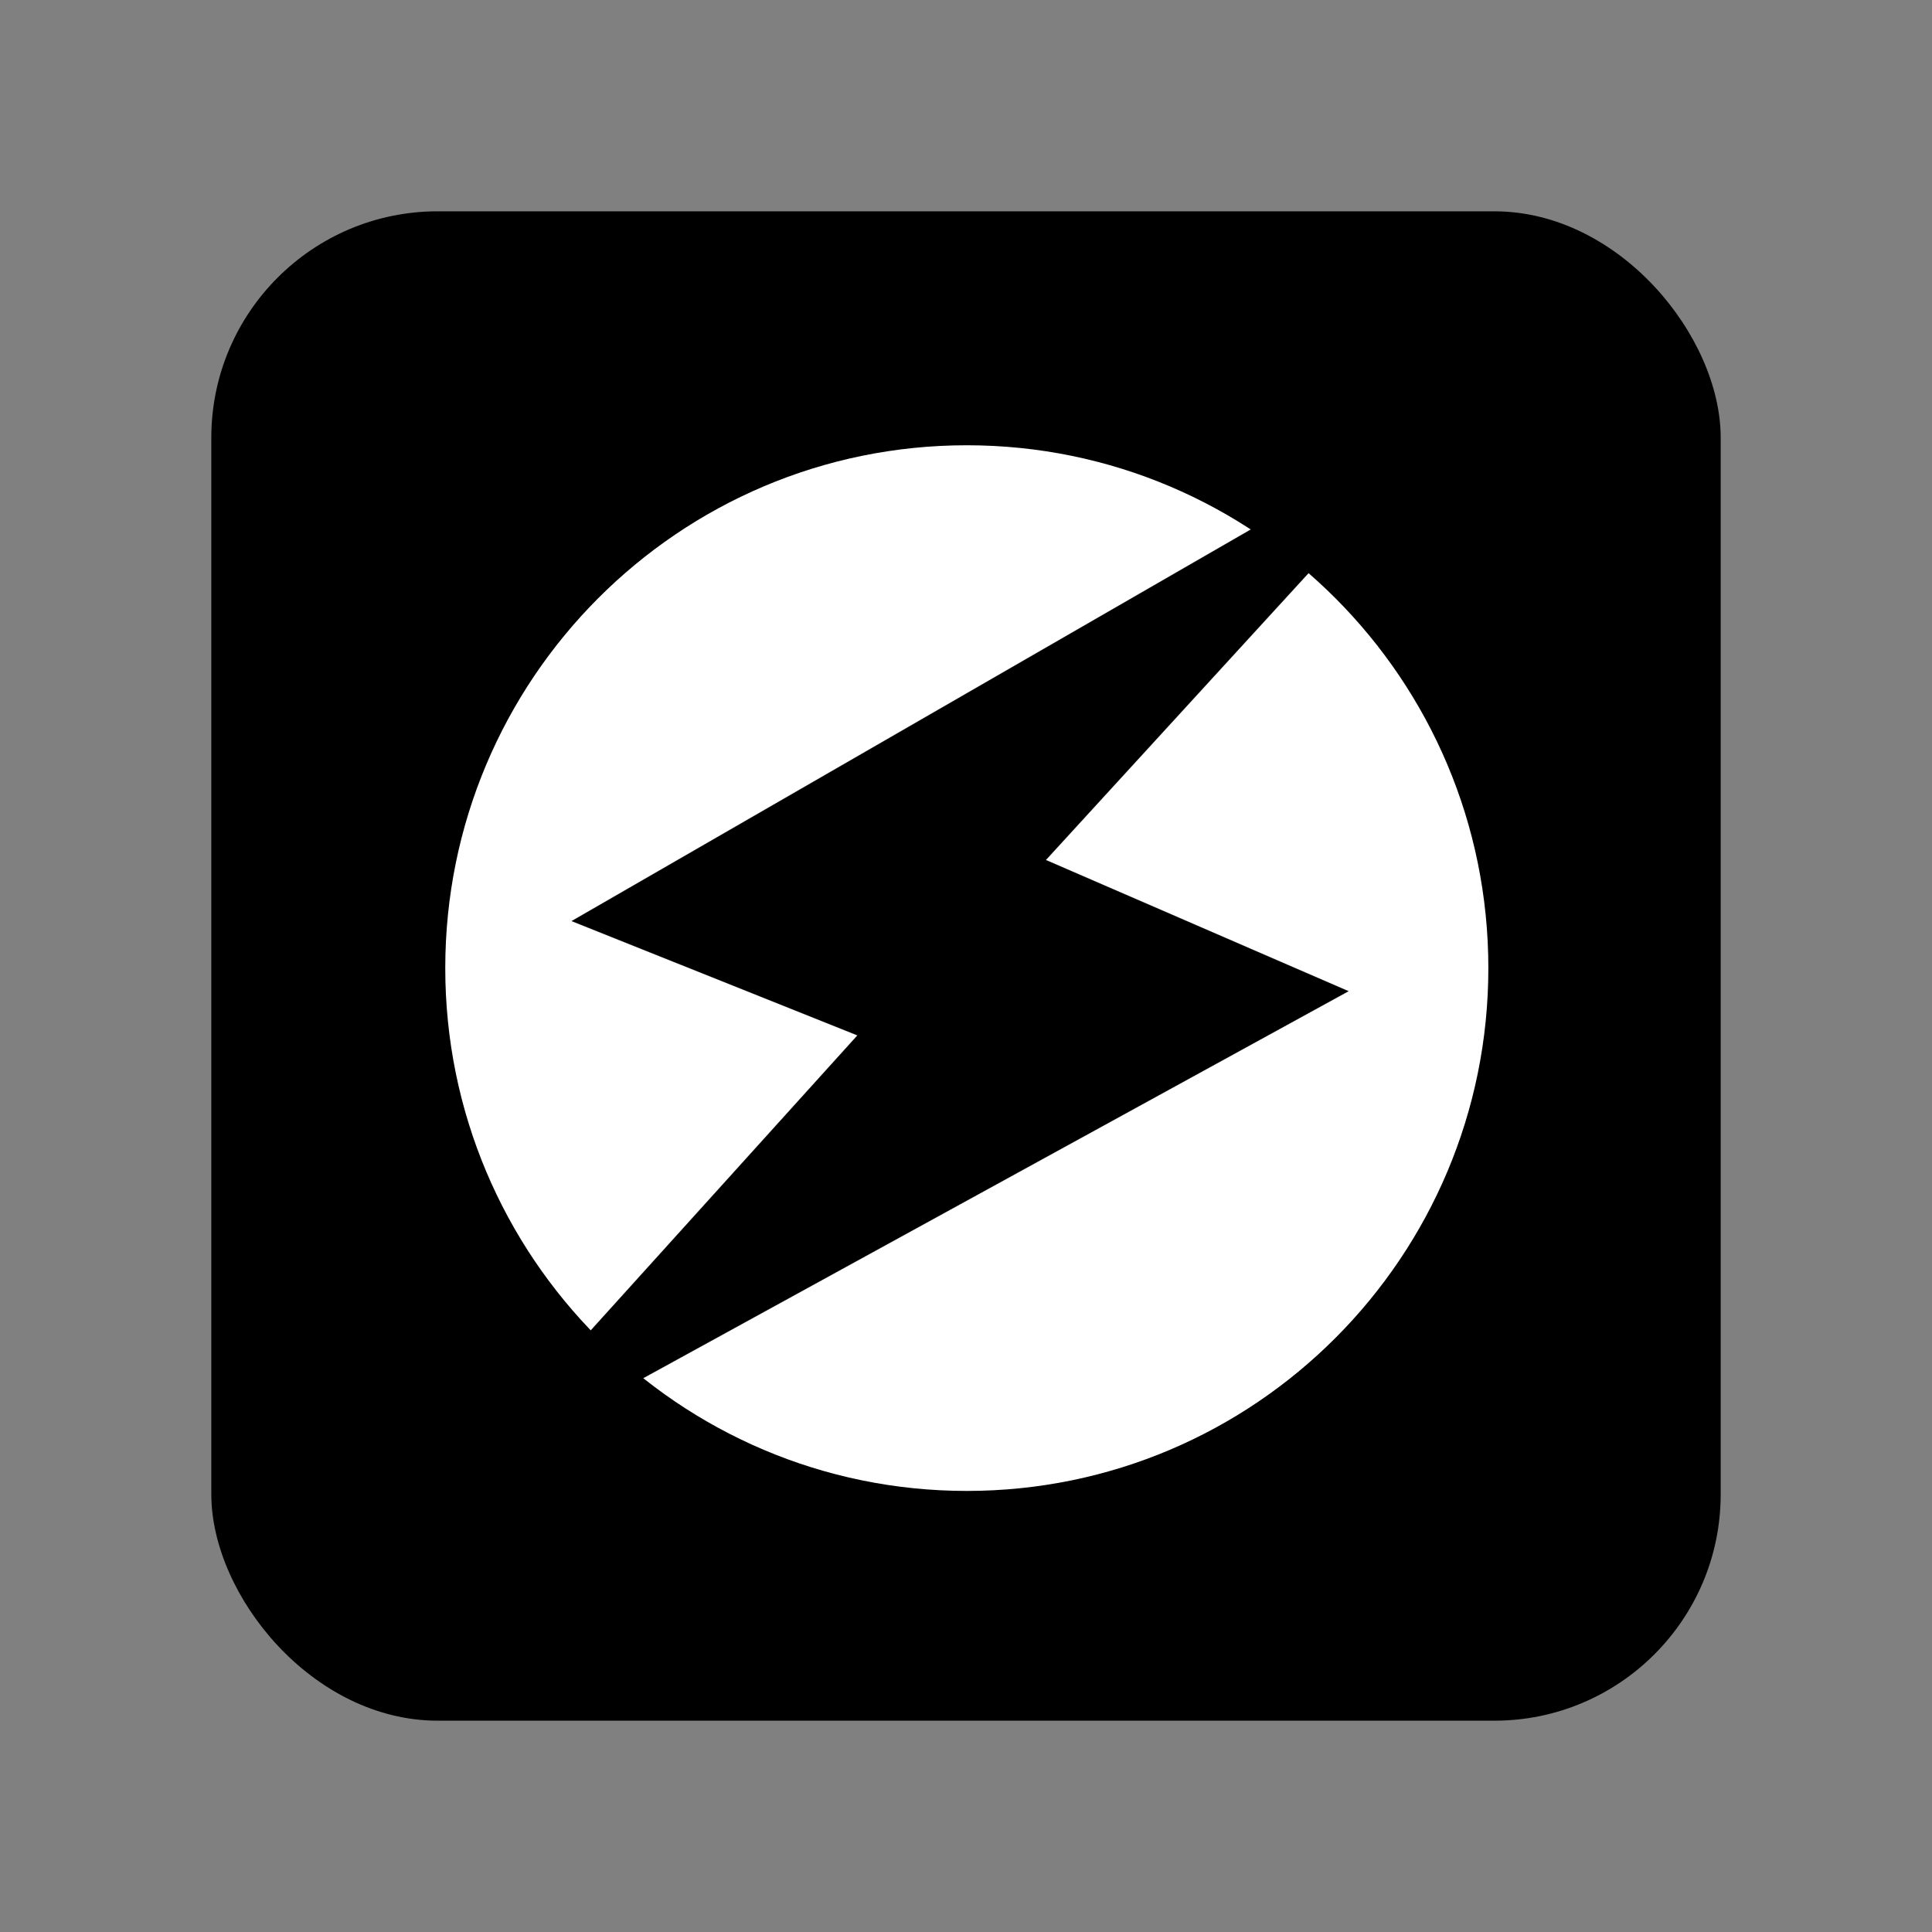 <svg width="256" height="256" viewBox="0 0 256 256" fill="none" xmlns="http://www.w3.org/2000/svg">
<rect x="0" y="0" width="256" height="256" fill="#808080" stroke="none"/>
<rect x="28" y="28" width="200" height="200" rx="30" fill="black"/>
<path d="M128.107 197.556C166.274 197.556 197.214 166.539 197.214 128.278C197.214 90.017 166.274 59 128.107 59C89.94 59 59 90.017 59 128.278C59 166.539 89.94 197.556 128.107 197.556Z" fill="white"/>
<path d="M75.753 122.046L166.803 69.55L174.032 75.23L138.576 113.956L178.679 131.34L84.876 182.803L77.991 176.607L113.619 137.192L75.753 122.046Z" fill="black" stroke="black" stroke-width="0.023"/>
</svg>
